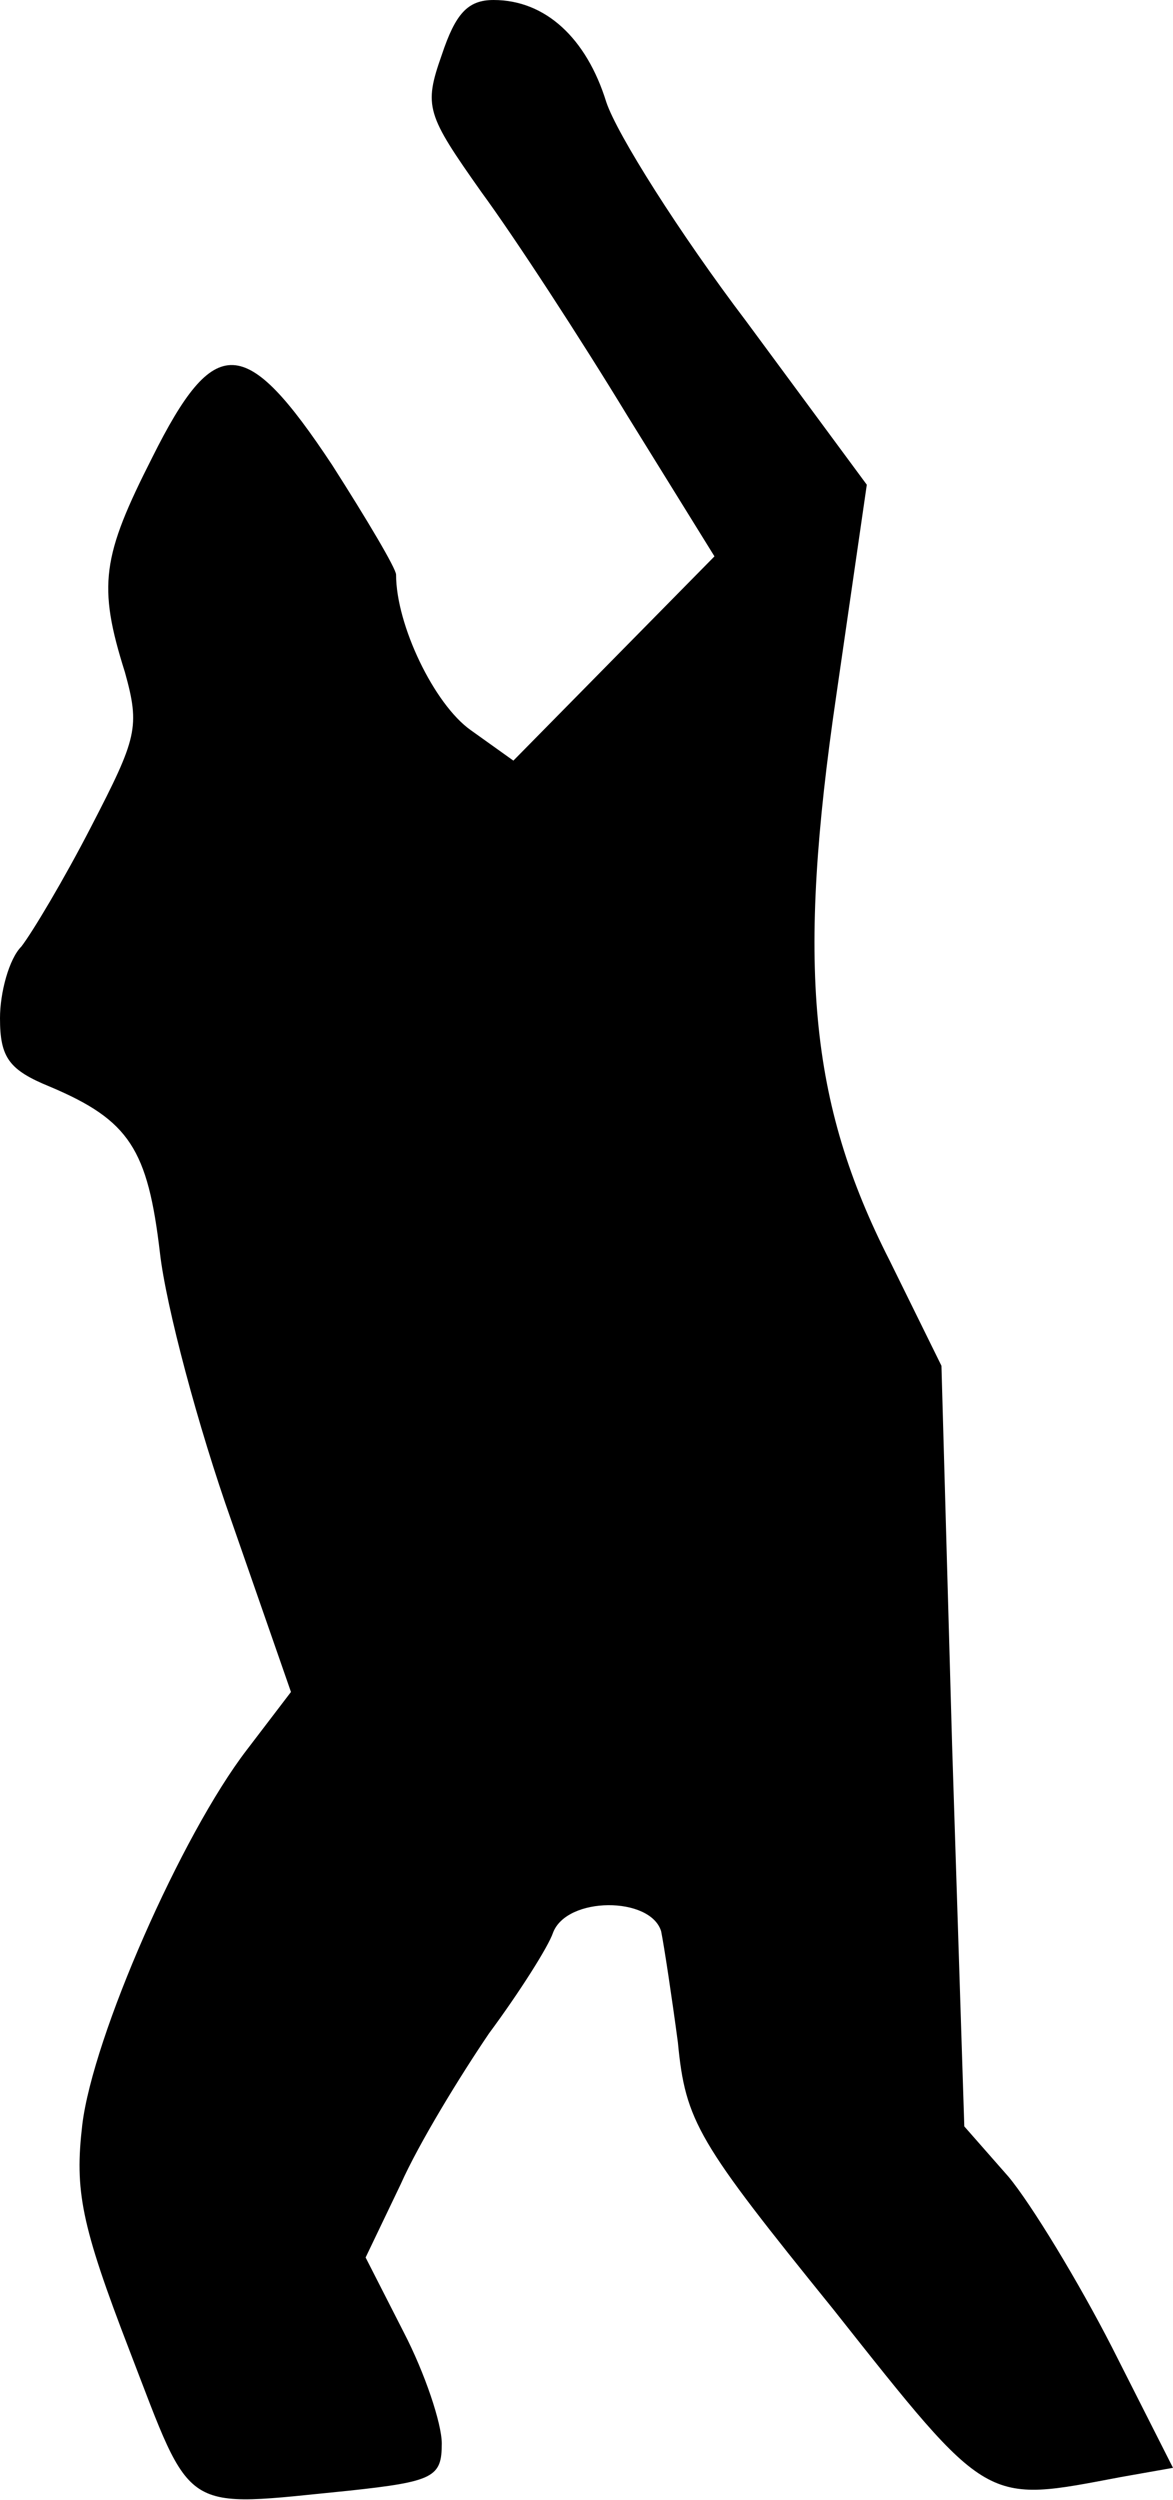 <?xml version="1.0" standalone="no"?>
<!DOCTYPE svg PUBLIC "-//W3C//DTD SVG 20010904//EN"
 "http://www.w3.org/TR/2001/REC-SVG-20010904/DTD/svg10.dtd">
<svg version="1.0" xmlns="http://www.w3.org/2000/svg"
 width="77pt" height="164pt" viewBox="0 0 77 164"
 preserveAspectRatio="xMidYMid meet">
<g transform="translate(0,164) scale(0.1,-0.1)"
fill="#000000" stroke="none">
<path fill="#000000" stroke="none" d="M290 1604 c-12 -34 -10 -39 26 -90 22
-30 65 -96 96 -147 l57 -92 -66 -67 -66 -67 -28 20 c-24 17 -49 69 -49 102 0
4 -19 36 -42 72 -57 86 -77 87 -118 5 -33 -65 -36 -84 -18 -141 10 -36 8 -43
-22 -101 -18 -35 -39 -70 -46 -79 -8 -8 -14 -30 -14 -47 0 -26 6 -34 33 -45
52 -22 64 -41 72 -109 4 -35 25 -114 47 -176 l39 -112 -29 -38 c-43 -56 -101
-188 -108 -246 -5 -43 -1 -65 31 -148 42 -109 33 -103 144 -92 56 6 61 9 61
31 0 13 -11 46 -25 73 l-25 49 23 48 c12 27 39 71 58 99 20 27 39 57 42 66 9
24 64 24 71 1 2 -10 7 -43 11 -73 5 -52 13 -65 102 -175 103 -130 99 -127 189
-110 l34 6 -40 79 c-22 43 -53 94 -68 112 l-29 33 -8 250 -7 249 -34 69 c-53
104 -61 194 -35 371 l20 138 -79 107 c-44 58 -85 123 -92 144 -13 42 -40 67
-74 67 -17 0 -25 -9 -34 -36z"/>
</g>
</svg>
